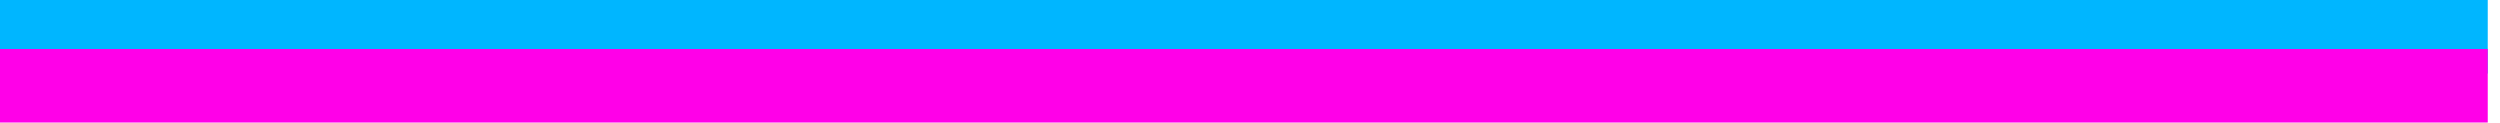 <svg width="102" height="5" viewBox="0 0 102 5" fill="none" xmlns="http://www.w3.org/2000/svg">
<path d="M100 3H101.5V0H100V3ZM0 3H100V0H0V3Z" fill="#00B6FF"/>
<path d="M100 5H101.5V2H100V5ZM0 5H100V2H0V5Z" fill="#FF00E8"/>
</svg>
